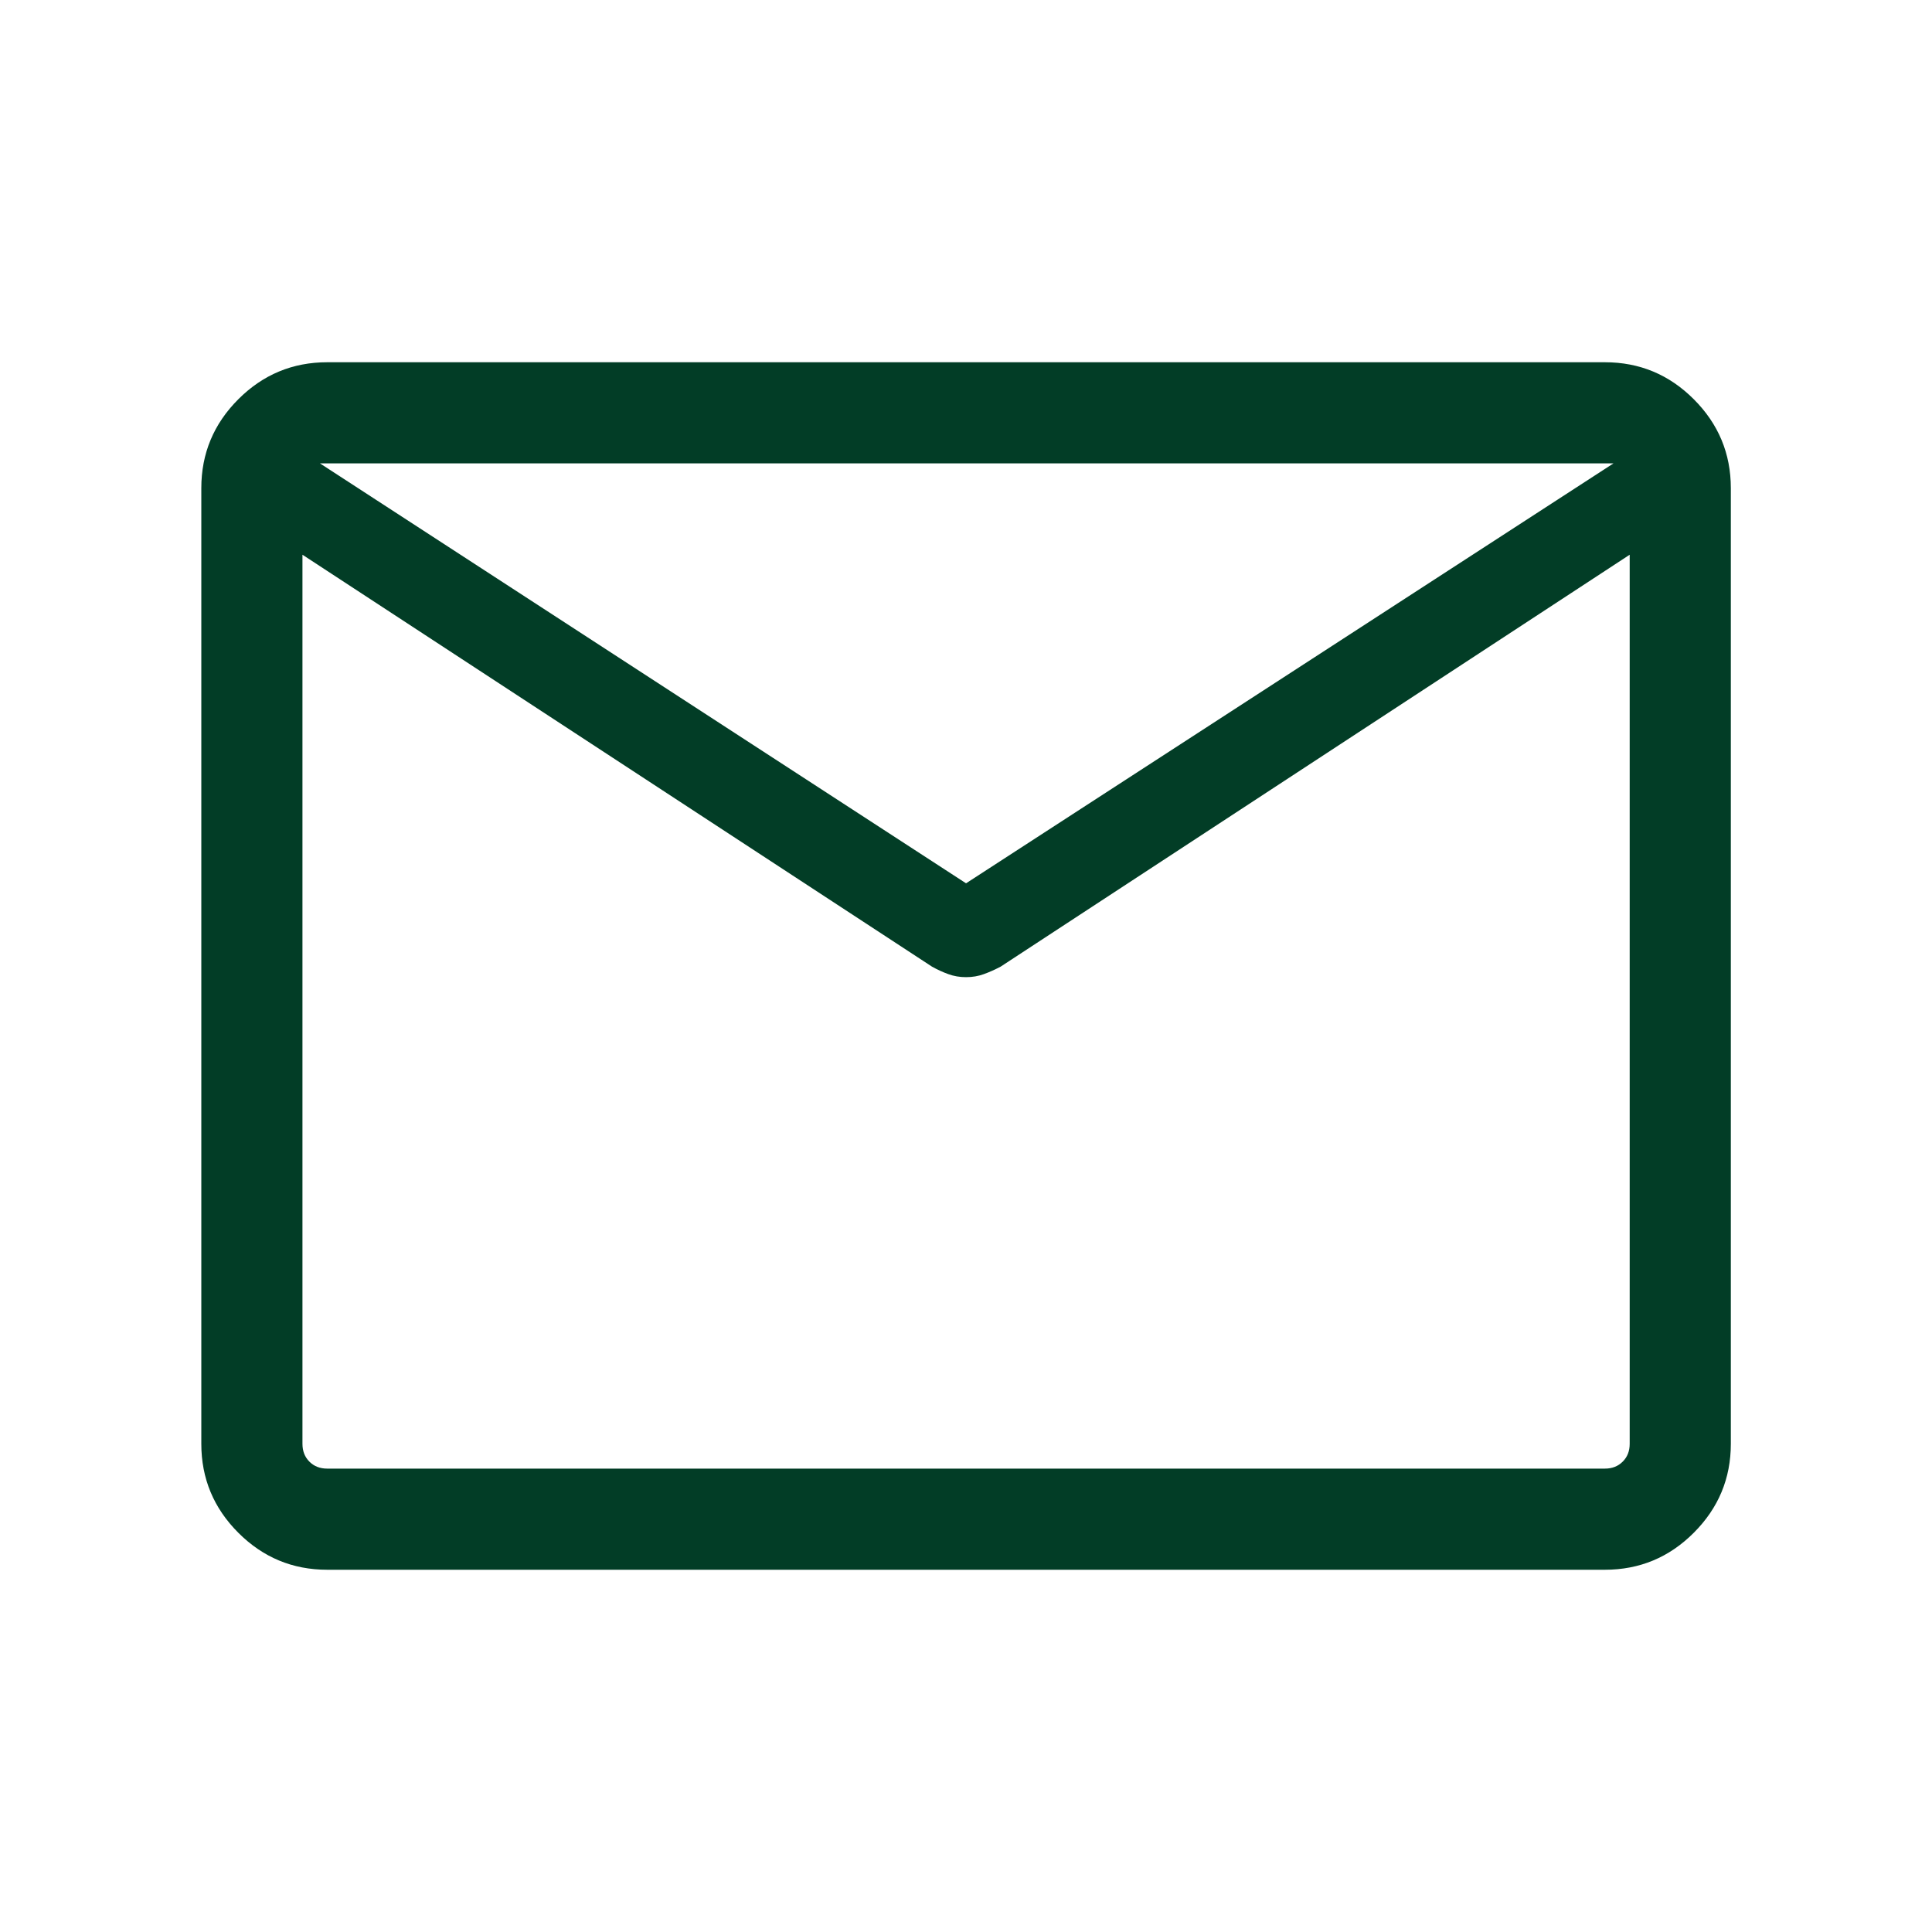 <svg width="40" height="40" viewBox="0 0 40 40" fill="none" xmlns="http://www.w3.org/2000/svg">
<mask id="mask0_1125_51702" style="mask-type:alpha" maskUnits="userSpaceOnUse" x="0" y="0" width="40" height="40">
<rect width="40" height="40" fill="#D9D9D9"/>
</mask>
<g mask="url(#mask0_1125_51702)">
<path d="M6.775 32.5C6.058 32.5 5.445 32.245 4.934 31.734C4.423 31.223 4.168 30.609 4.168 29.893V10.107C4.168 9.39 4.423 8.777 4.934 8.266C5.445 7.755 6.058 7.5 6.775 7.5H33.228C33.944 7.5 34.558 7.755 35.068 8.266C35.579 8.777 35.835 9.39 35.835 10.107V29.893C35.835 30.609 35.579 31.223 35.068 31.734C34.558 32.245 33.944 32.5 33.228 32.5H6.775ZM33.741 11.485L20.716 20.014C20.599 20.075 20.484 20.127 20.37 20.168C20.256 20.21 20.133 20.231 20.001 20.231C19.869 20.231 19.747 20.21 19.633 20.168C19.519 20.127 19.407 20.075 19.297 20.014L6.262 11.485V29.893C6.262 30.043 6.31 30.166 6.406 30.262C6.502 30.358 6.625 30.406 6.775 30.406H33.228C33.377 30.406 33.5 30.358 33.596 30.262C33.693 30.166 33.741 30.043 33.741 29.893V11.485ZM20.001 18.288L33.405 9.594H6.625L20.001 18.288ZM6.262 11.818V10.31V10.355V9.594V10.341V10.287V11.818Z" fill="#023D26"/>
</g>
</svg>
